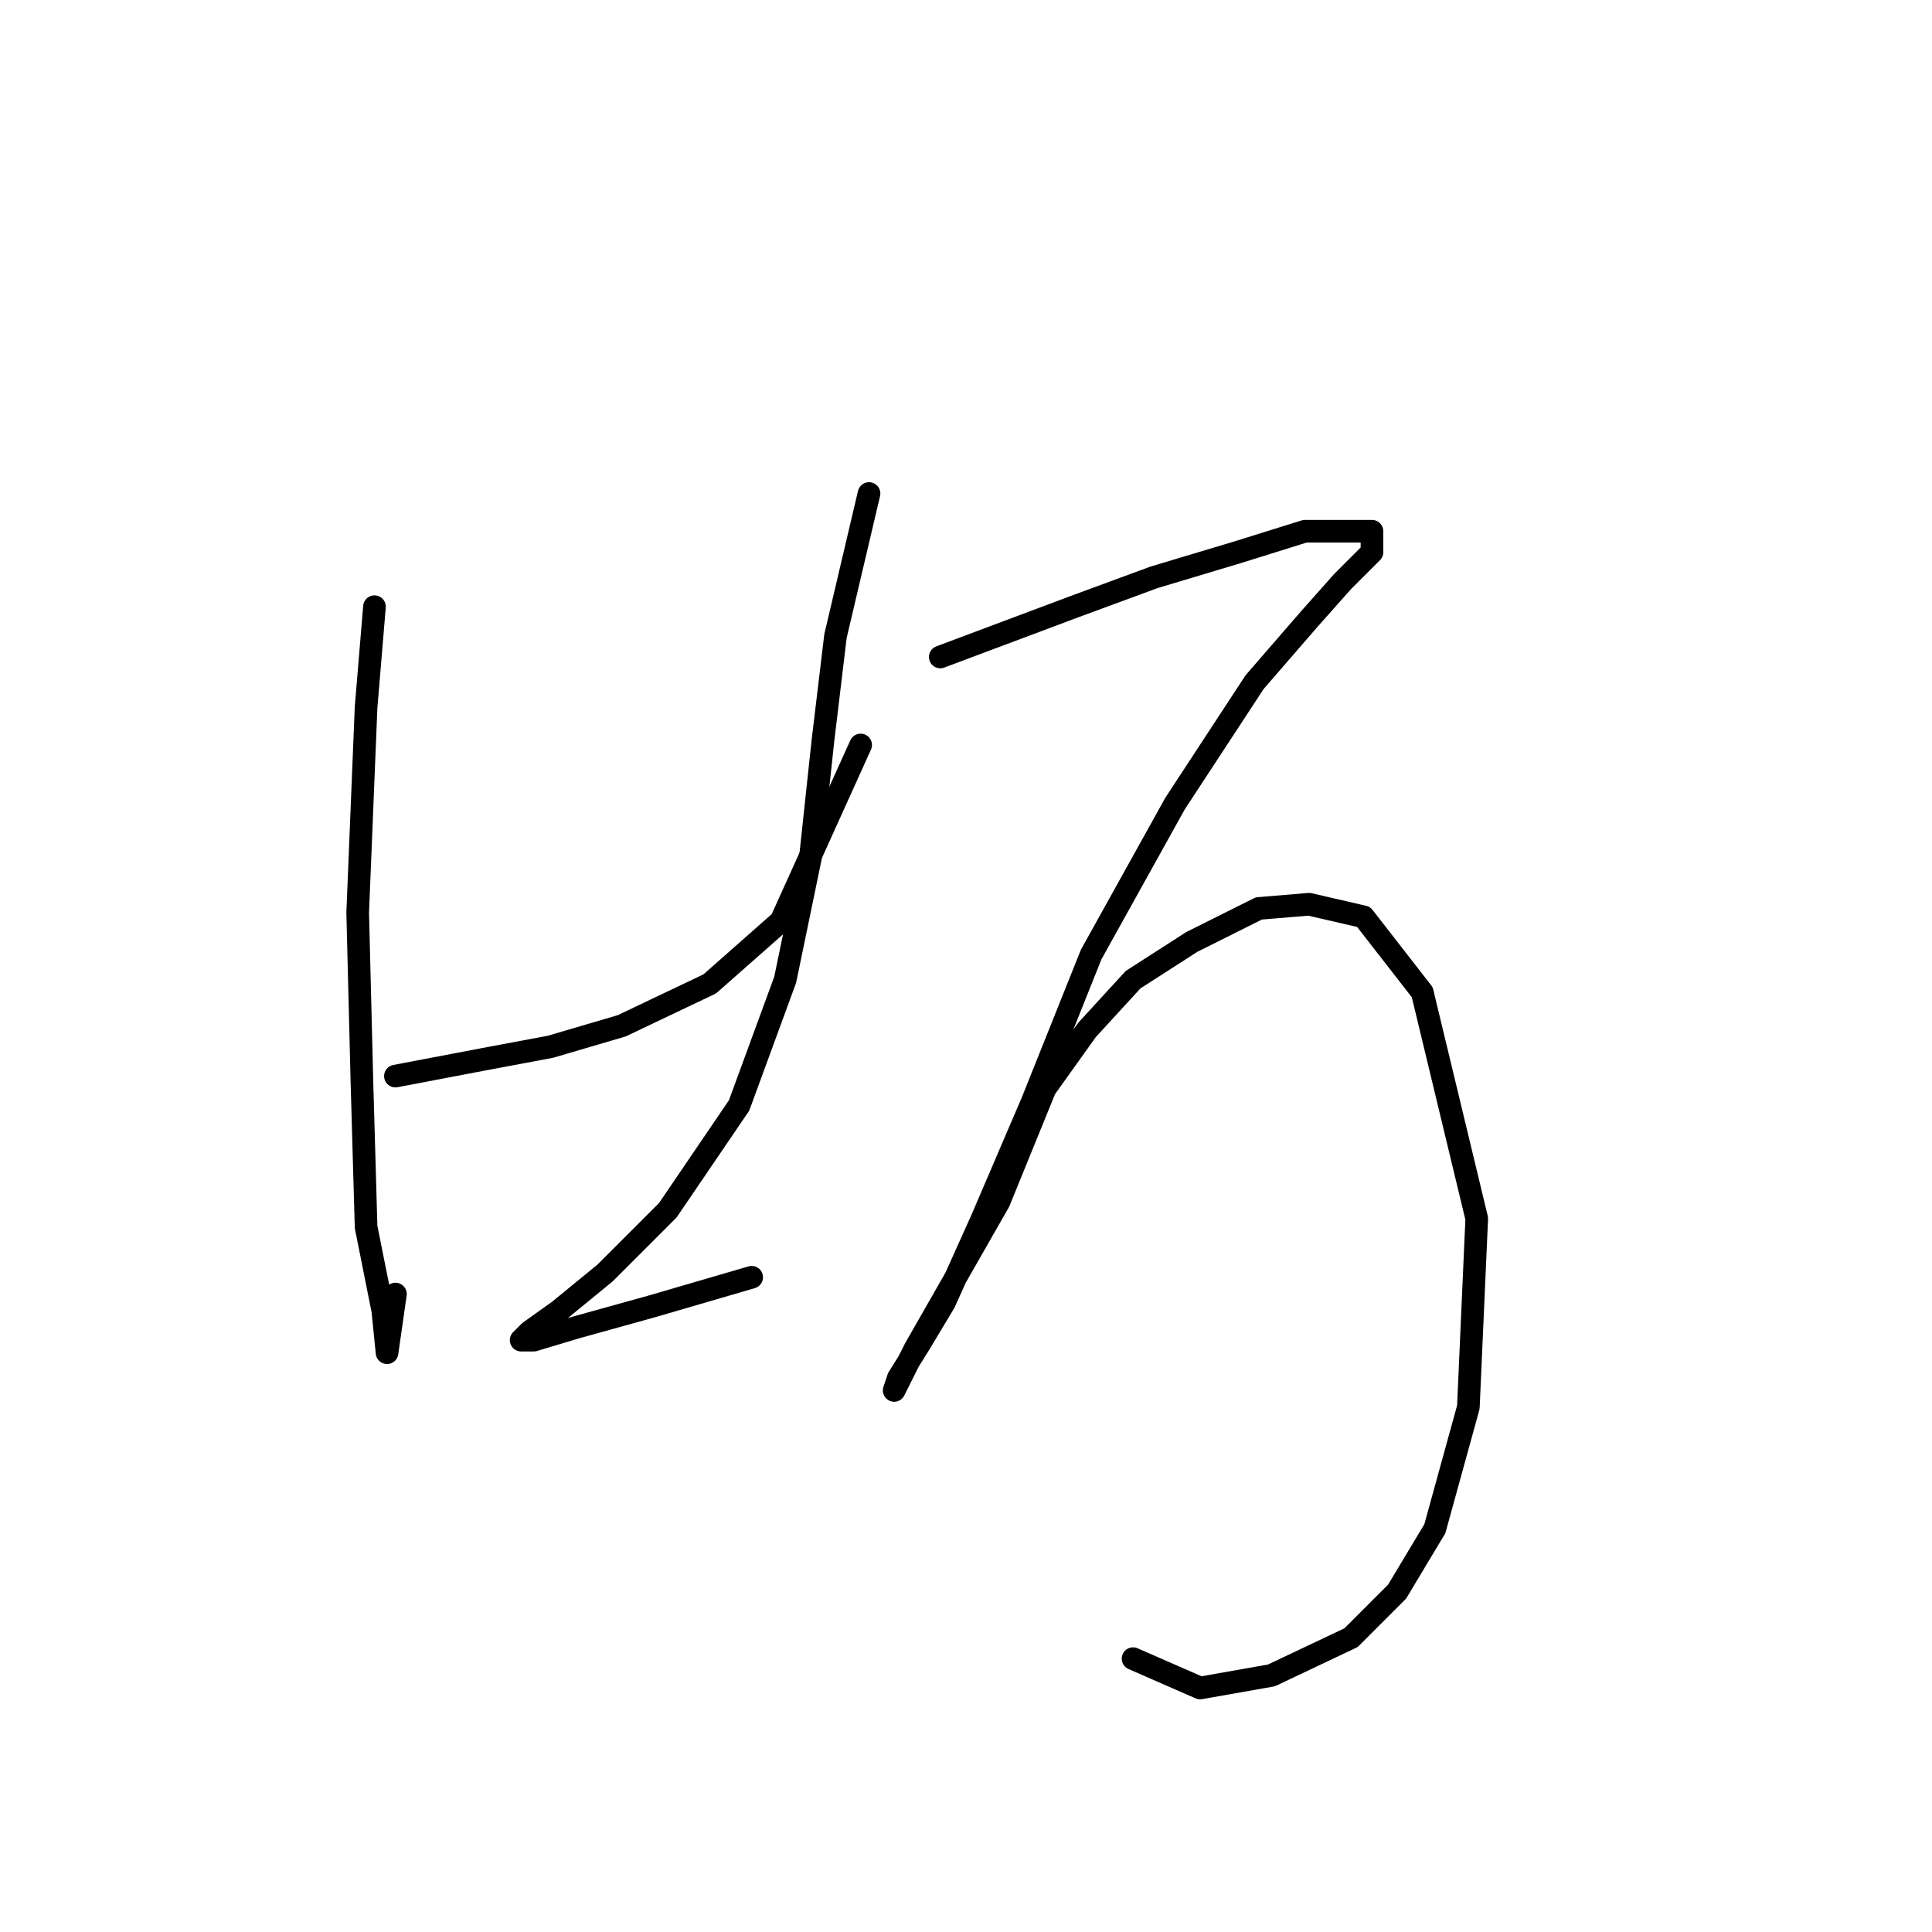 <?xml version="1.0" standalone="no"?>
    <svg width="256" height="256" xmlns="http://www.w3.org/2000/svg" version="1.1">
    <polyline stroke="black" stroke-width="3" stroke-linecap="round" fill="transparent" stroke-linejoin="round" points="49.619 80.388 48.508 93.716 47.397 120.929 47.952 143.143 48.508 162.58 50.729 173.687 51.285 179.241 51.285 179.241 52.395 171.466 52.395 171.466 " />
        <polyline stroke="black" stroke-width="3" stroke-linecap="round" fill="transparent" stroke-linejoin="round" points="52.395 142.587 64.058 140.366 72.943 138.7 82.384 135.923 94.047 130.37 103.488 122.039 114.039 98.715 114.039 98.715 " />
        <polyline stroke="black" stroke-width="3" stroke-linecap="round" fill="transparent" stroke-linejoin="round" points="115.15 65.393 110.707 84.275 109.041 98.159 107.375 113.709 104.043 129.814 97.934 146.475 88.493 160.359 80.163 168.689 74.054 173.687 70.167 176.464 69.056 177.575 70.722 177.575 76.275 175.909 86.272 173.132 99.6 169.244 99.6 169.244 " />
        <polyline stroke="black" stroke-width="3" stroke-linecap="round" fill="transparent" stroke-linejoin="round" points="124.591 87.052 142.362 80.388 152.914 76.501 164.021 73.168 172.907 70.392 178.46 70.392 181.792 70.392 181.792 73.168 177.905 77.056 173.462 82.054 166.243 90.384 155.691 106.49 144.584 126.482 136.809 145.92 130.145 161.469 125.146 172.576 121.814 178.13 119.038 182.573 118.482 184.239 121.259 178.685 132.366 159.248 138.475 144.253 144.028 136.479 150.137 129.814 157.912 124.816 166.798 120.373 173.462 119.818 180.682 121.484 188.457 131.48 195.676 161.469 194.565 186.46 190.123 202.565 185.125 210.896 179.016 217.005 168.464 222.003 159.023 223.669 150.137 219.781 150.137 219.781 " />
        </svg>